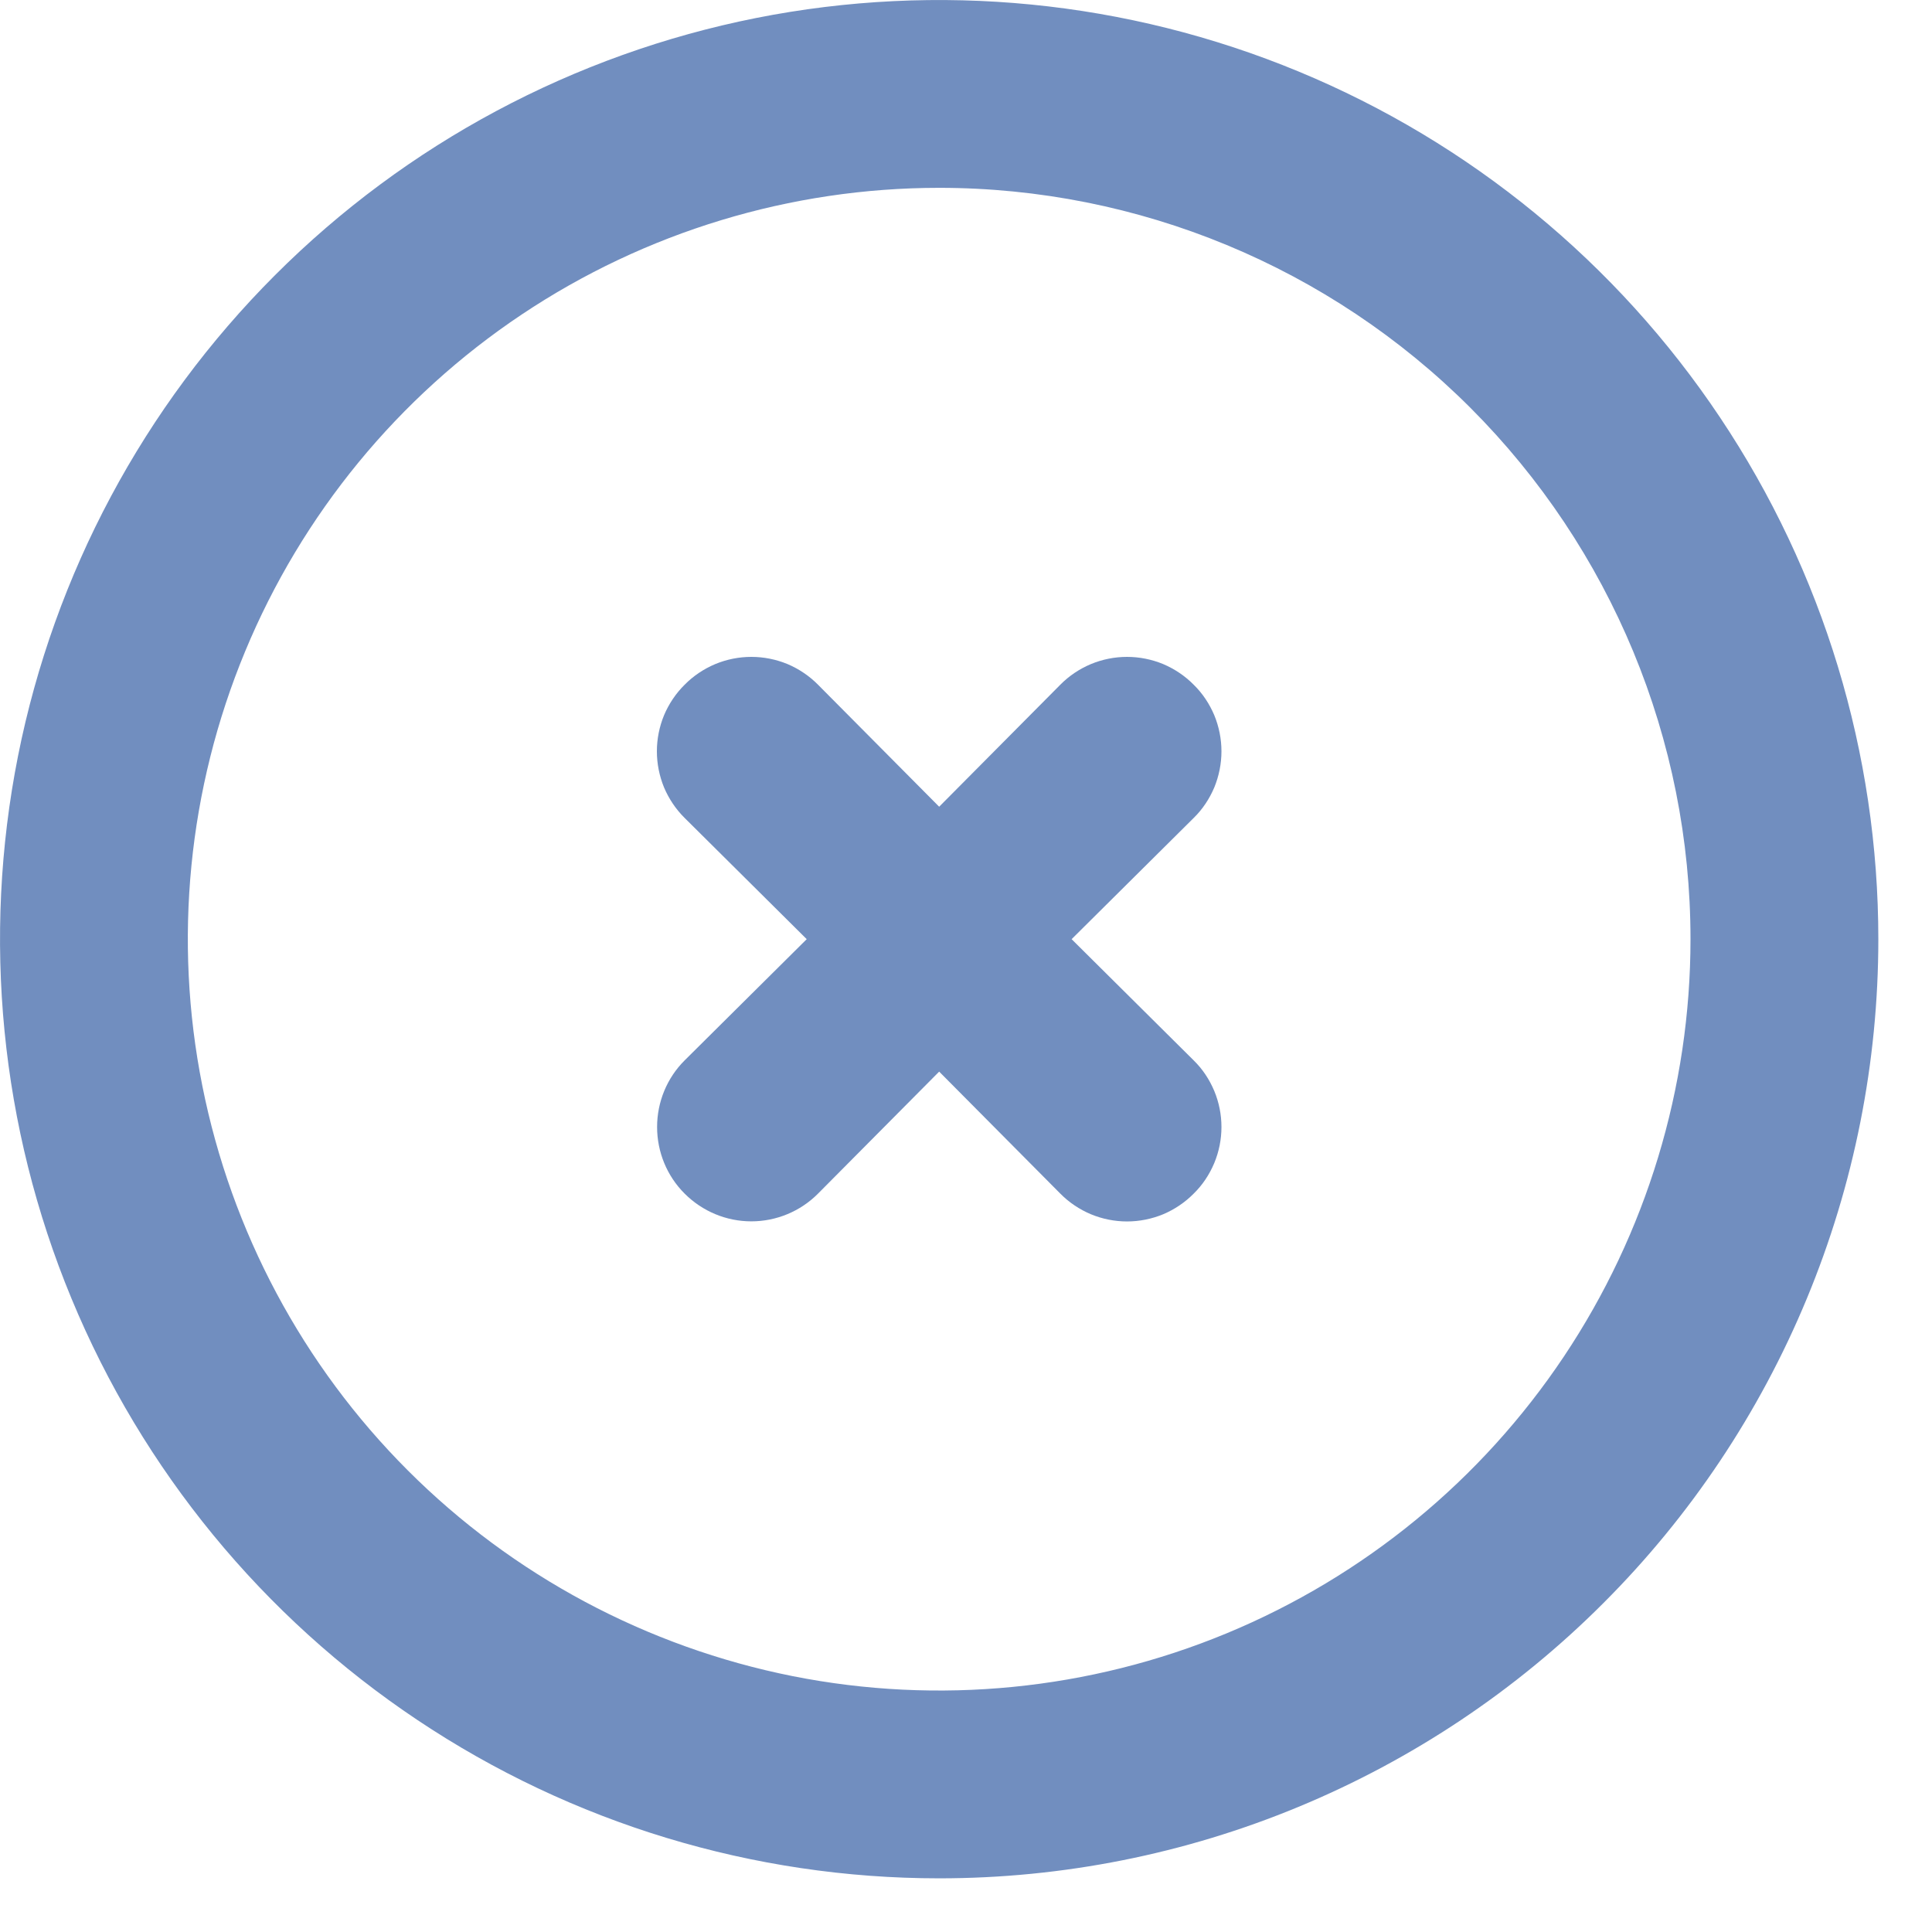 <svg width="18" height="18" viewBox="0 0 18 18" fill="none" xmlns="http://www.w3.org/2000/svg">
<path d="M8.75 17.5C7.019 17.5 5.328 16.987 3.889 16.025C2.45 15.064 1.328 13.697 0.666 12.098C0.004 10.5 -0.169 8.74 0.168 7.043C0.506 5.346 1.339 3.787 2.563 2.563C3.787 1.339 5.346 0.506 7.043 0.168C8.74 -0.169 10.5 0.004 12.098 0.666C13.697 1.328 15.064 2.45 16.025 3.889C16.987 5.328 17.5 7.019 17.5 8.75C17.5 9.899 17.274 11.037 16.834 12.098C16.394 13.16 15.75 14.125 14.937 14.937C14.125 15.75 13.16 16.394 12.098 16.834C11.037 17.274 9.899 17.5 8.75 17.5ZM8.75 1.75C7.366 1.75 6.012 2.161 4.861 2.93C3.71 3.699 2.813 4.792 2.283 6.071C1.753 7.35 1.614 8.758 1.885 10.116C2.155 11.473 2.821 12.721 3.8 13.7C4.779 14.679 6.027 15.345 7.384 15.616C8.742 15.886 10.15 15.747 11.429 15.217C12.708 14.687 13.801 13.79 14.57 12.639C15.339 11.488 15.75 10.134 15.75 8.75C15.75 6.893 15.012 5.113 13.7 3.8C12.387 2.487 10.607 1.75 8.75 1.75Z" fill="#718EBF"/>
<path d="M11.121 11.121C11.04 11.203 10.943 11.268 10.837 11.313C10.73 11.357 10.616 11.38 10.5 11.38C10.385 11.38 10.27 11.357 10.164 11.313C10.057 11.268 9.96 11.203 9.879 11.121L8.75 9.984L7.621 11.121C7.457 11.286 7.233 11.379 7 11.379C6.767 11.379 6.544 11.286 6.379 11.121C6.214 10.957 6.122 10.733 6.122 10.5C6.122 10.267 6.214 10.043 6.379 9.879L7.516 8.75L6.379 7.621C6.297 7.54 6.232 7.443 6.187 7.337C6.143 7.23 6.12 7.115 6.12 7C6.12 6.884 6.143 6.77 6.187 6.663C6.232 6.557 6.297 6.46 6.379 6.379C6.46 6.297 6.557 6.232 6.664 6.187C6.77 6.143 6.885 6.12 7 6.12C7.116 6.12 7.23 6.143 7.337 6.187C7.443 6.232 7.54 6.297 7.621 6.379L8.75 7.516L9.879 6.379C9.96 6.297 10.057 6.232 10.164 6.187C10.27 6.143 10.385 6.12 10.5 6.12C10.616 6.12 10.73 6.143 10.837 6.187C10.943 6.232 11.04 6.297 11.121 6.379C11.204 6.46 11.268 6.557 11.313 6.663C11.357 6.77 11.38 6.884 11.38 7C11.38 7.115 11.357 7.23 11.313 7.337C11.268 7.443 11.204 7.54 11.121 7.621L9.984 8.75L11.121 9.879C11.204 9.96 11.268 10.057 11.313 10.164C11.357 10.27 11.38 10.384 11.38 10.5C11.38 10.616 11.357 10.73 11.313 10.836C11.268 10.943 11.204 11.04 11.121 11.121Z" fill="#718EBF"/>
</svg>

